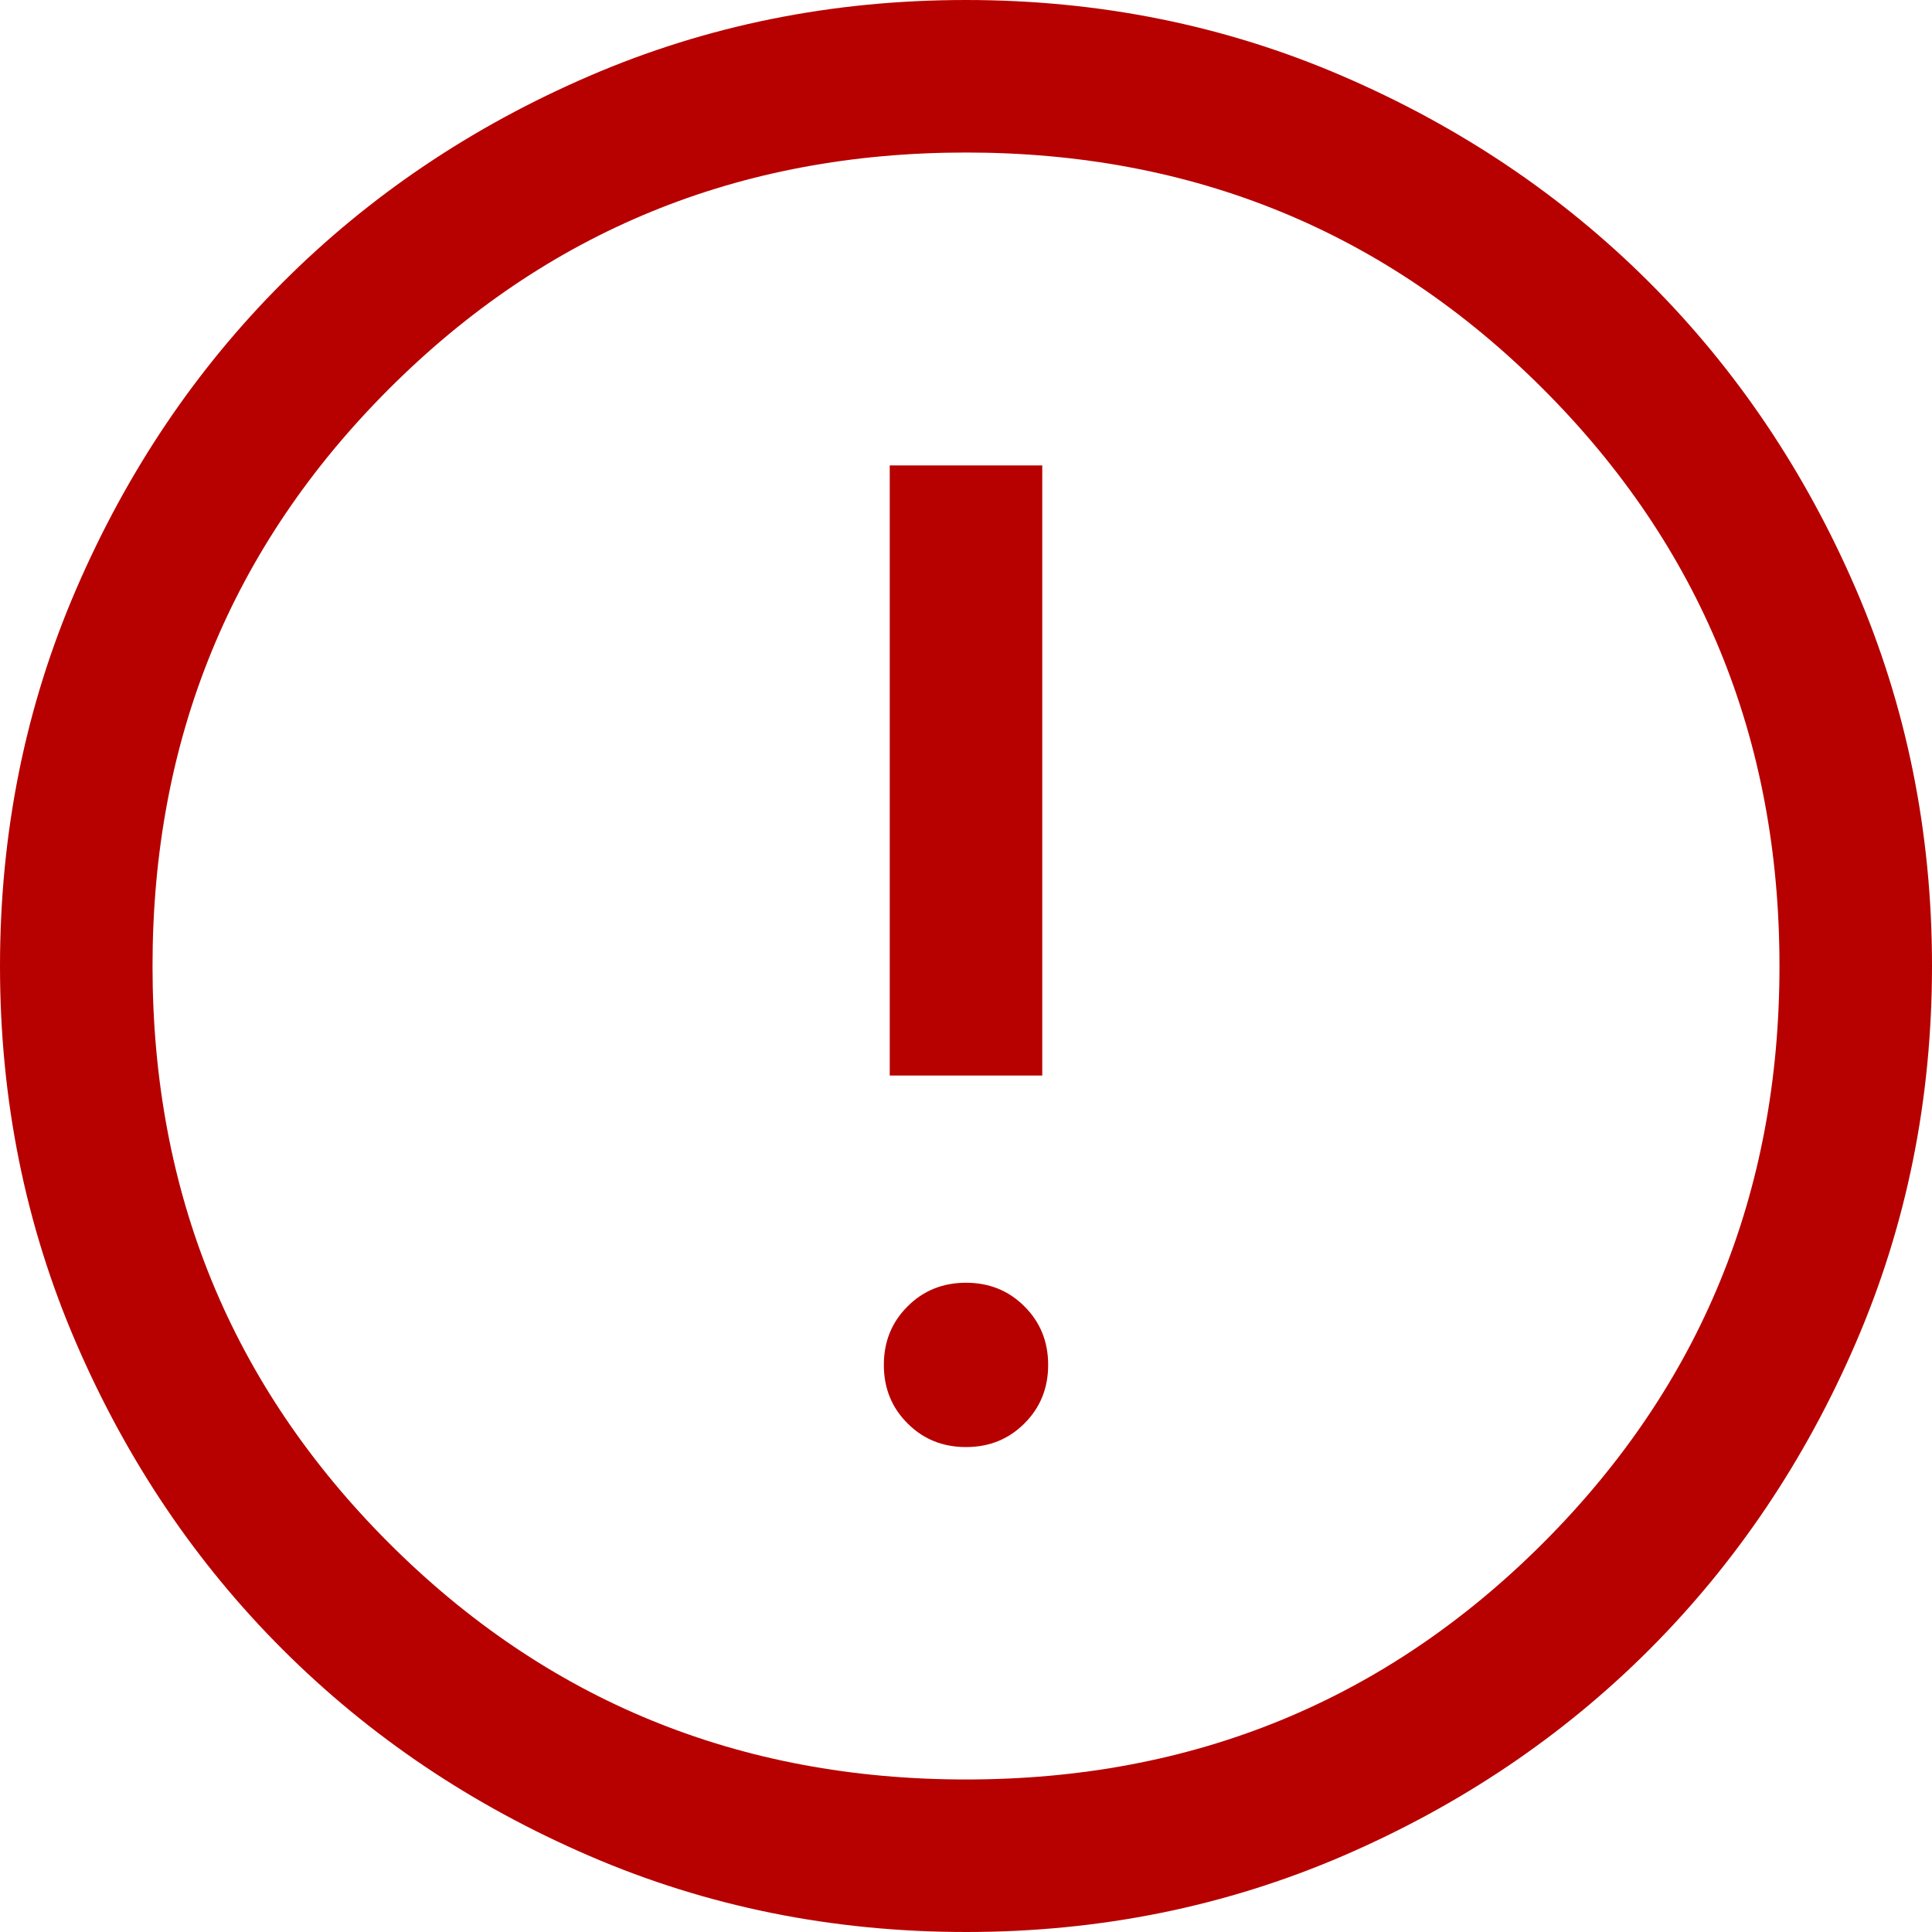 <svg width="19" height="19" viewBox="0 0 19 19" fill="none" xmlns="http://www.w3.org/2000/svg">
<path d="M9.5 14.231C9.729 14.231 9.921 14.153 10.075 13.998C10.23 13.844 10.308 13.652 10.308 13.423C10.308 13.194 10.23 13.002 10.075 12.848C9.921 12.693 9.729 12.615 9.5 12.615C9.271 12.615 9.079 12.693 8.925 12.848C8.77 13.002 8.692 13.194 8.692 13.423C8.692 13.652 8.77 13.844 8.925 13.998C9.079 14.153 9.271 14.231 9.5 14.231ZM8.75 10.577H10.25V4.577H8.75V10.577ZM9.502 19C8.188 19 6.953 18.751 5.797 18.252C4.64 17.753 3.635 17.076 2.78 16.222C1.924 15.367 1.247 14.362 0.748 13.206C0.249 12.05 0 10.816 0 9.502C0 8.188 0.249 6.953 0.748 5.797C1.247 4.64 1.923 3.635 2.778 2.78C3.633 1.924 4.638 1.247 5.794 0.748C6.95 0.249 8.184 0 9.498 0C10.812 0 12.047 0.249 13.203 0.748C14.36 1.247 15.365 1.923 16.221 2.778C17.076 3.633 17.753 4.638 18.252 5.794C18.75 6.95 19 8.184 19 9.498C19 10.812 18.751 12.047 18.252 13.203C17.753 14.36 17.076 15.365 16.222 16.221C15.367 17.076 14.362 17.753 13.206 18.252C12.05 18.75 10.816 19 9.502 19ZM9.5 17.5C11.733 17.5 13.625 16.725 15.175 15.175C16.725 13.625 17.5 11.733 17.5 9.5C17.5 7.267 16.725 5.375 15.175 3.825C13.625 2.275 11.733 1.5 9.5 1.5C7.267 1.5 5.375 2.275 3.825 3.825C2.275 5.375 1.5 7.267 1.5 9.5C1.5 11.733 2.275 13.625 3.825 15.175C5.375 16.725 7.267 17.5 9.5 17.5Z" fill="#B70100"/>
</svg>
